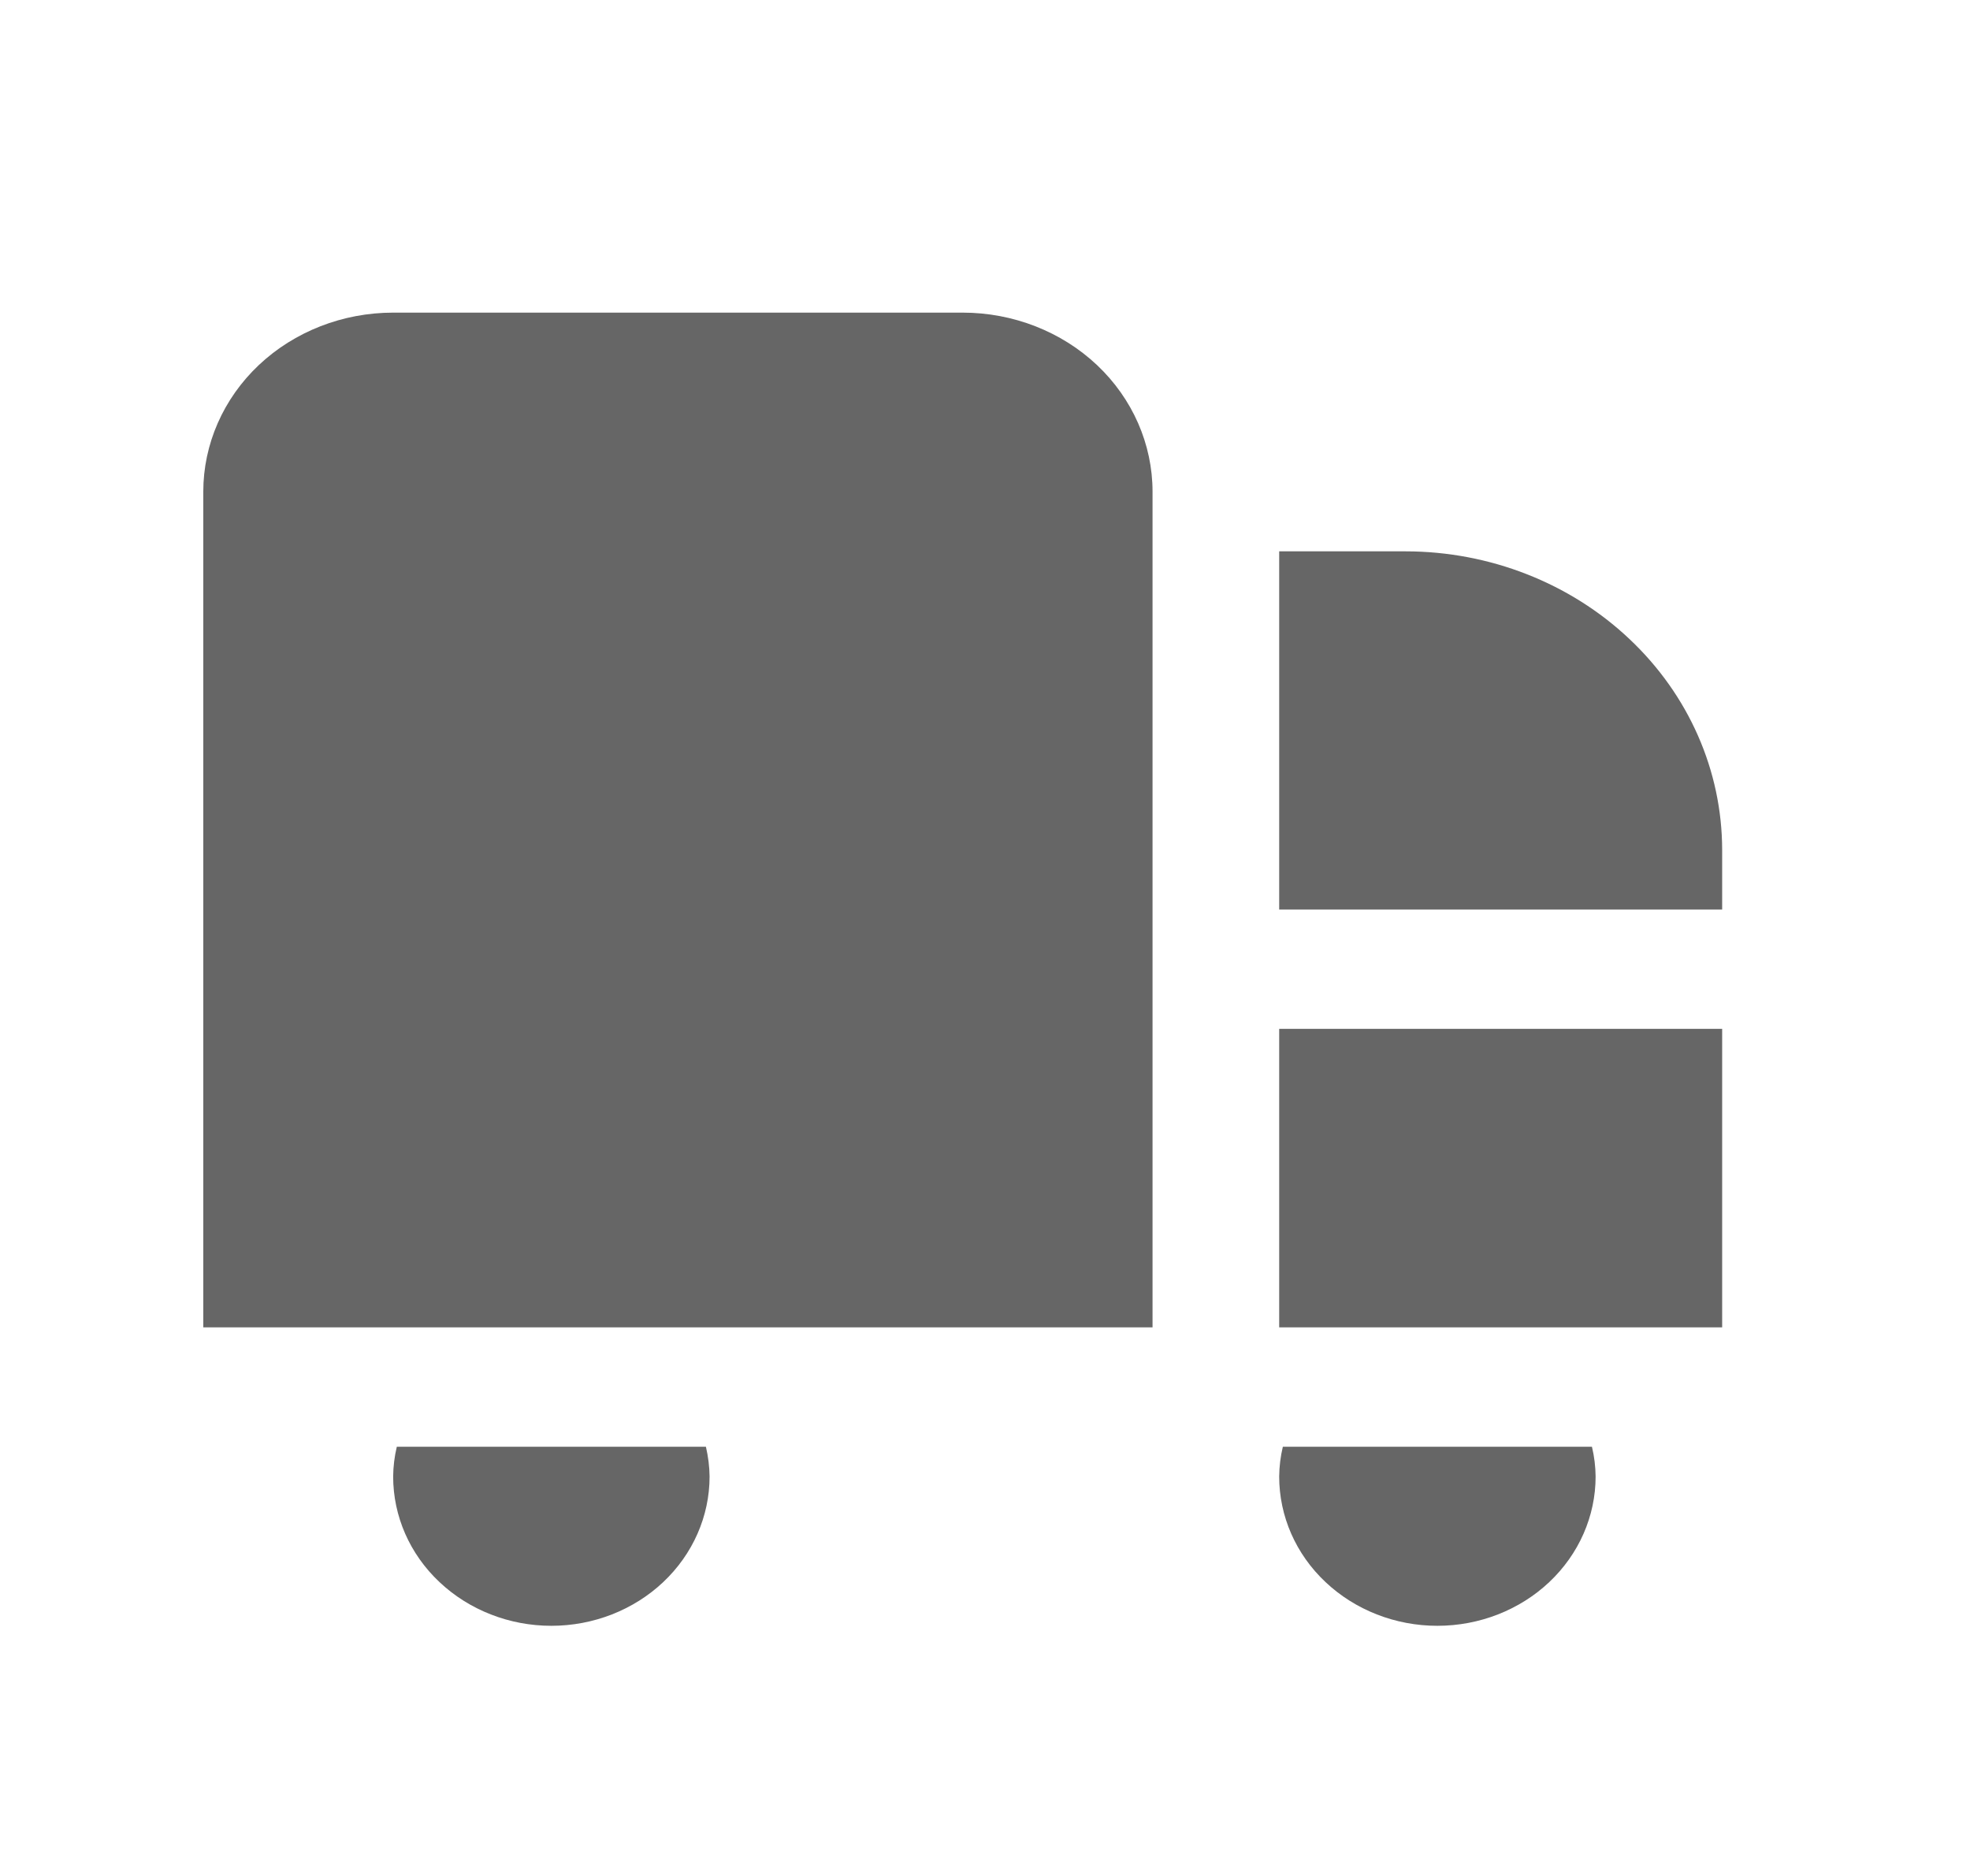 <svg width="21" height="20" viewBox="0 0 21 20" fill="none" xmlns="http://www.w3.org/2000/svg">
<path d="M12.286 14.151H2.167V5.242C2.167 4.736 2.38 4.25 2.759 3.892C3.139 3.534 3.654 3.333 4.191 3.333H10.262C10.799 3.333 11.314 3.534 11.694 3.892C12.073 4.25 12.286 4.736 12.286 5.242V14.151ZM13.636 14.151H18.358V10.969H13.636V14.151ZM14.985 5.878H13.636V9.697H18.358V9.06C18.357 8.217 18.002 7.408 17.369 6.812C16.737 6.215 15.879 5.879 14.985 5.878V5.878ZM4.23 15.424C4.205 15.528 4.192 15.635 4.191 15.742C4.191 16.164 4.368 16.569 4.685 16.867C5.001 17.165 5.43 17.333 5.877 17.333C6.325 17.333 6.754 17.165 7.07 16.867C7.386 16.569 7.564 16.164 7.564 15.742C7.563 15.635 7.549 15.528 7.525 15.424H4.23ZM13.675 15.424C13.65 15.528 13.637 15.635 13.636 15.742C13.636 16.164 13.813 16.569 14.13 16.867C14.446 17.165 14.875 17.333 15.322 17.333C15.77 17.333 16.199 17.165 16.515 16.867C16.831 16.569 17.009 16.164 17.009 15.742C17.008 15.635 16.995 15.528 16.97 15.424H13.675Z" fill="black" fill-opacity="0.6"/>
</svg>
